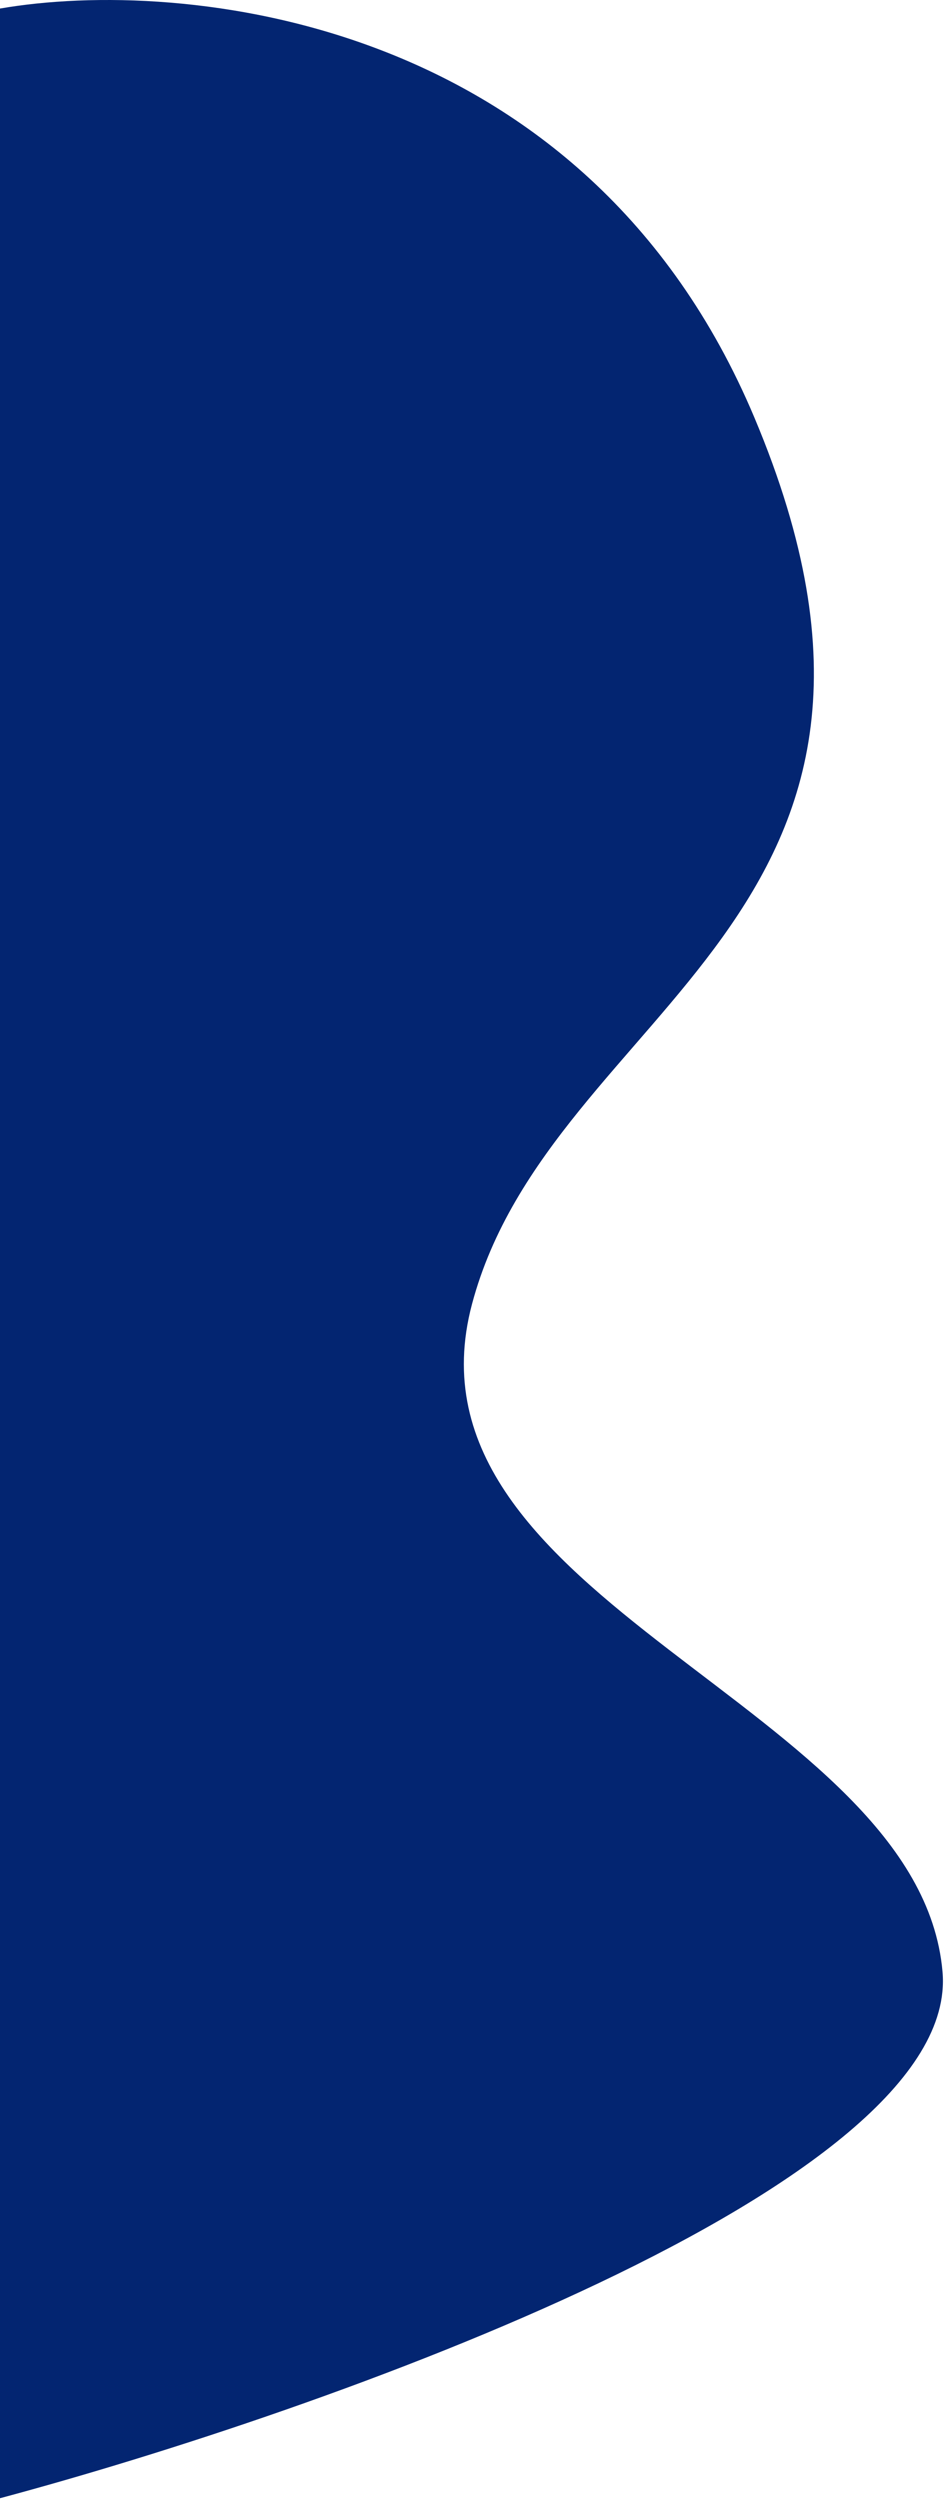 <svg width="321" height="850" viewBox="0 0 321 850" fill="none" xmlns="http://www.w3.org/2000/svg">
<path d="M256.5 141.907C198.9 5.107 61.5 -7.759 0 2.907V849.407C109.5 820.074 326.9 743.207 320.5 670.407C312.5 579.407 133.5 544.907 160.5 443.407C187.5 341.907 328.5 312.907 256.5 141.907Z" fill="#032571"/>
</svg>
